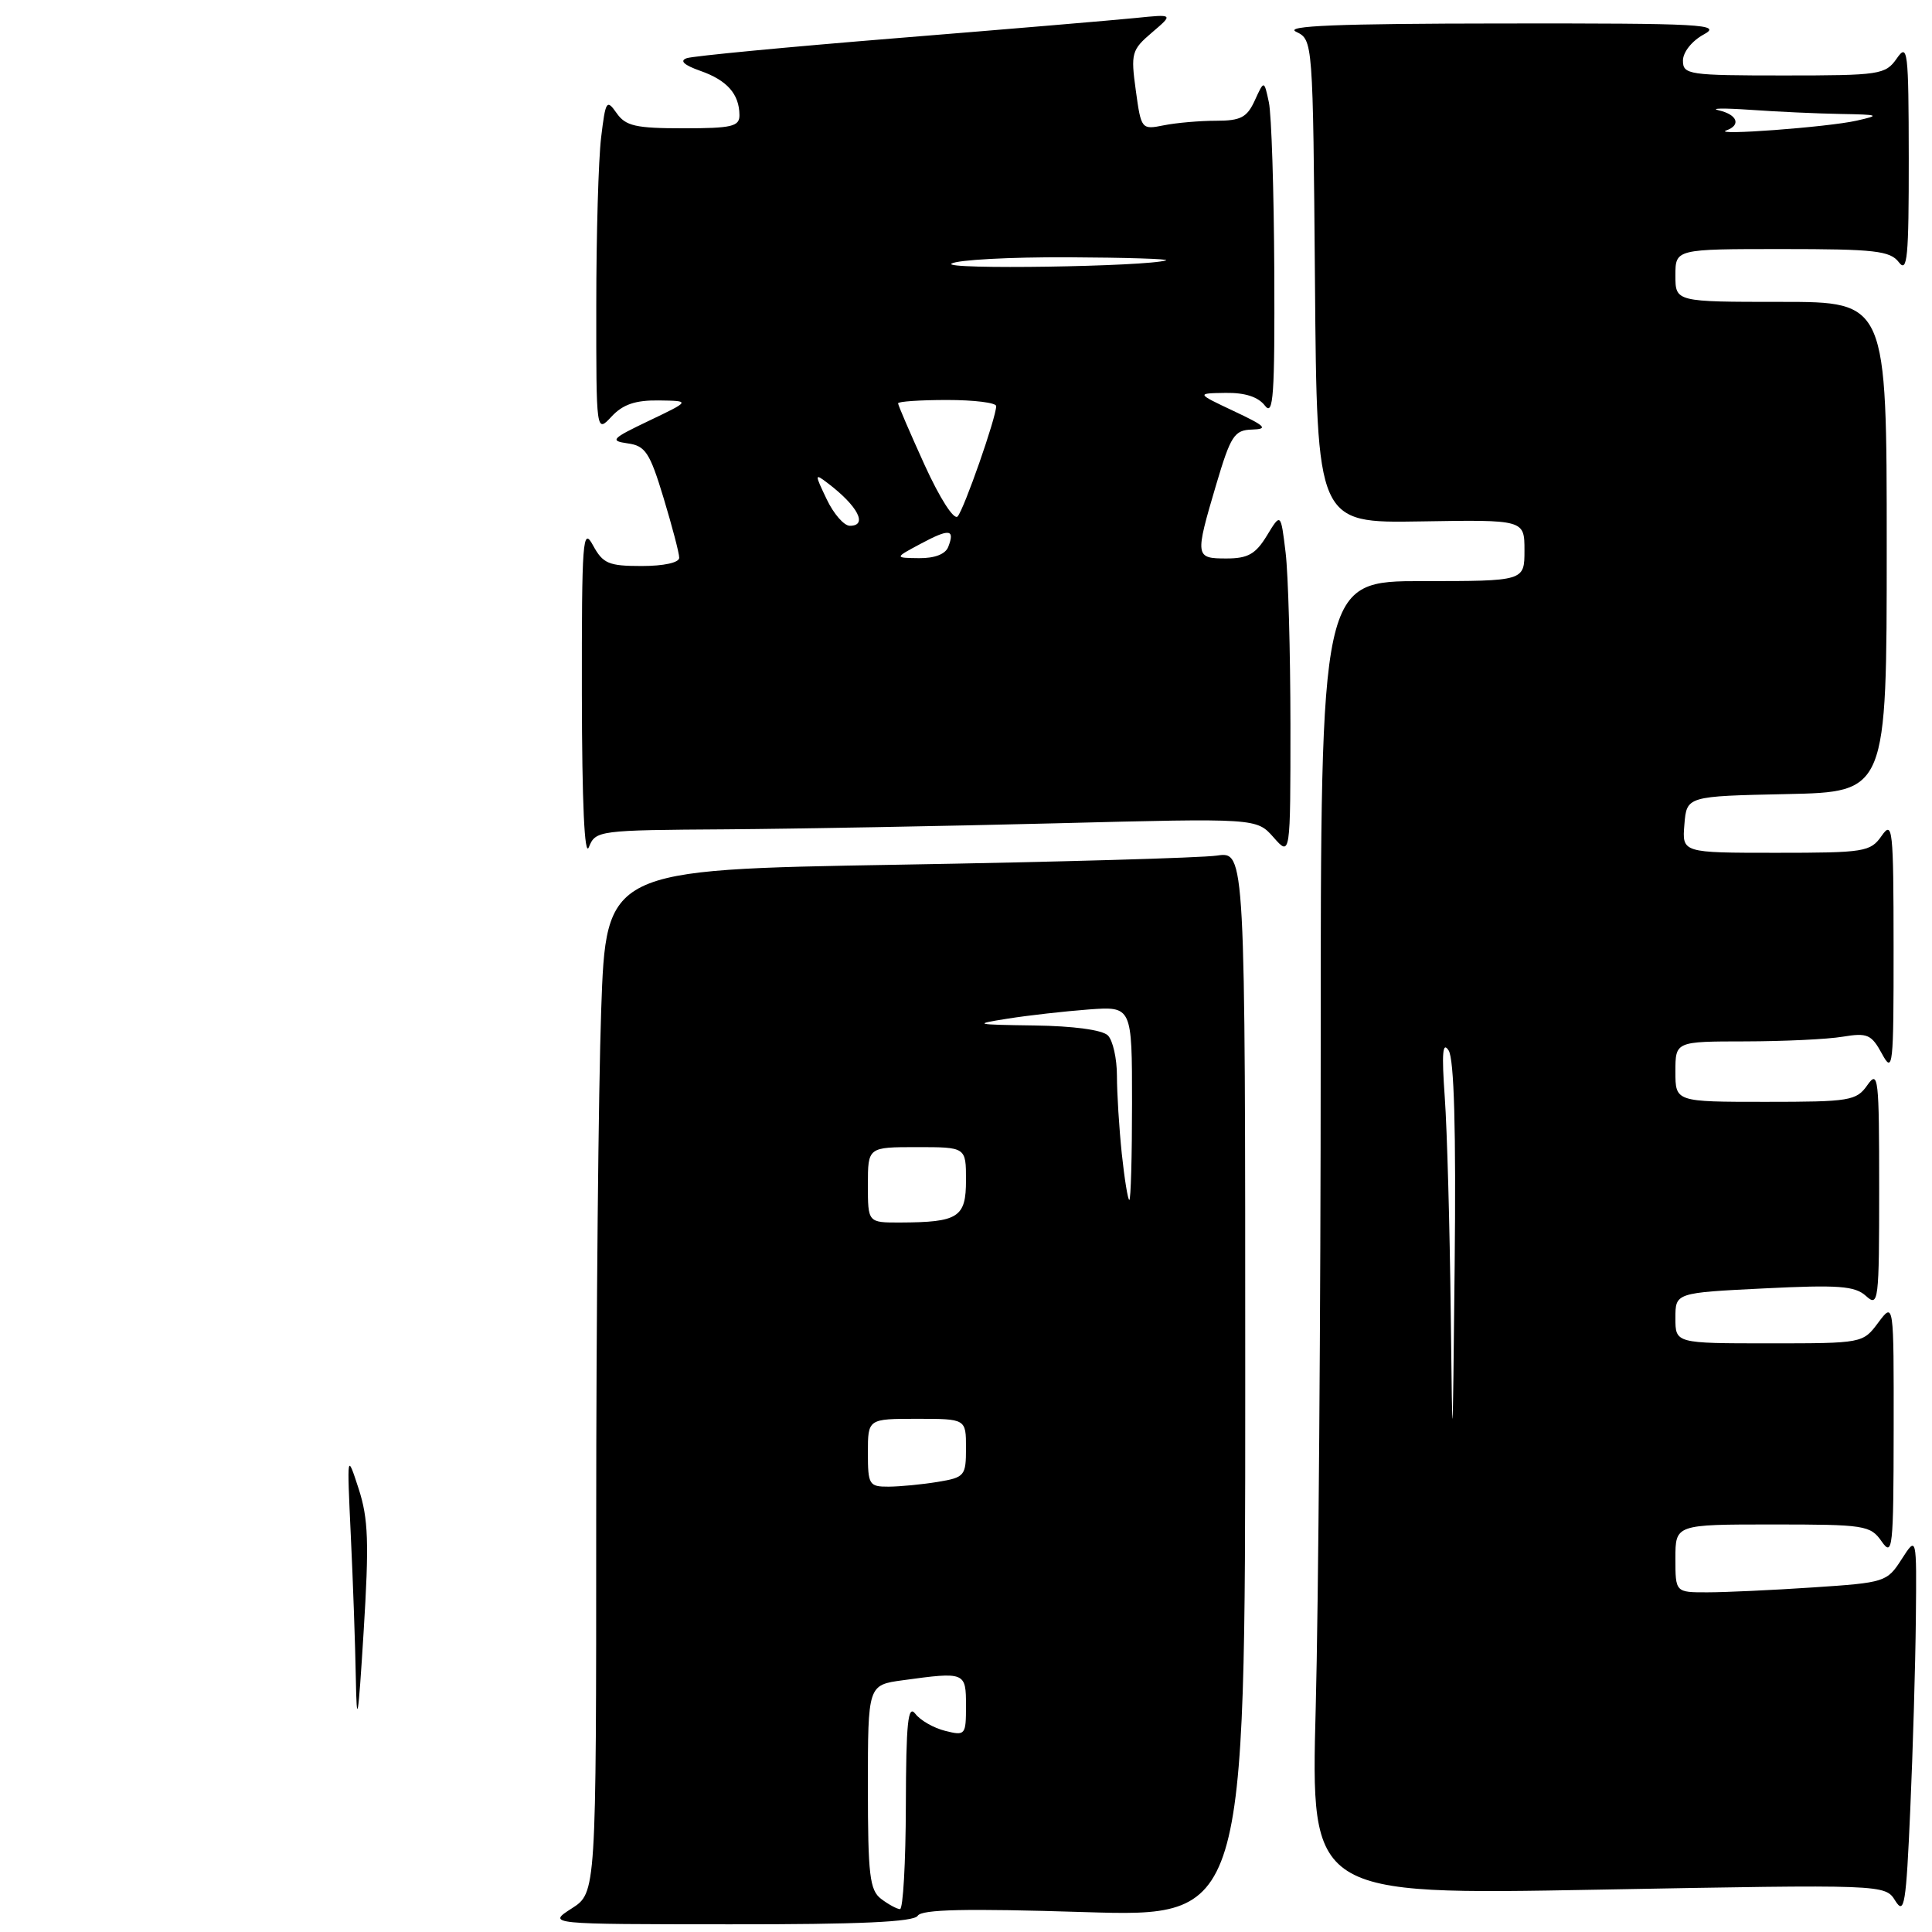 <?xml version="1.0" encoding="UTF-8" standalone="no"?>
<!DOCTYPE svg PUBLIC "-//W3C//DTD SVG 1.1//EN" "http://www.w3.org/Graphics/SVG/1.1/DTD/svg11.dtd" >
<svg xmlns="http://www.w3.org/2000/svg" xmlns:xlink="http://www.w3.org/1999/xlink" version="1.1" viewBox="0 0 256 256">
 <g >
 <path fill="currentColor"
d=" M 121.60 253.85 C 122.12 253.00 127.98 252.87 143.65 253.36 C 165.00 254.02 165.00 254.02 165.00 183.42 C 165.00 112.82 165.00 112.82 161.25 113.37 C 159.19 113.67 140.13 114.22 118.90 114.58 C 80.31 115.24 80.31 115.24 79.66 133.87 C 79.30 144.12 79.00 174.62 79.00 201.65 C 79.00 250.80 79.00 250.80 75.75 252.88 C 72.50 254.97 72.50 254.97 96.69 254.98 C 113.91 255.00 121.09 254.67 121.60 253.85 Z  M 253.86 214.50 C 253.97 203.50 253.97 203.50 251.98 206.60 C 250.04 209.63 249.77 209.71 240.25 210.34 C 234.89 210.70 228.59 210.99 226.25 210.99 C 222.00 211.00 222.00 211.00 222.00 206.50 C 222.00 202.00 222.00 202.00 234.88 202.00 C 247.10 202.00 247.84 202.11 249.33 204.25 C 250.78 206.33 250.90 205.24 250.92 189.50 C 250.94 172.50 250.94 172.50 248.88 175.25 C 246.84 177.99 246.80 178.00 234.42 178.00 C 222.00 178.00 222.00 178.00 222.00 174.65 C 222.00 171.30 222.00 171.30 233.75 170.72 C 243.63 170.23 245.78 170.39 247.25 171.72 C 248.91 173.23 249.00 172.50 249.00 157.43 C 249.00 142.78 248.88 141.73 247.44 143.78 C 245.98 145.86 245.15 146.00 233.94 146.00 C 222.00 146.00 222.00 146.00 222.00 142.00 C 222.00 138.00 222.00 138.00 231.25 137.99 C 236.34 137.98 242.15 137.71 244.16 137.37 C 247.44 136.83 247.97 137.06 249.37 139.63 C 250.82 142.32 250.92 141.43 250.91 125.50 C 250.90 109.76 250.78 108.67 249.33 110.75 C 247.84 112.88 247.09 113.00 235.32 113.00 C 222.88 113.00 222.88 113.00 223.19 109.25 C 223.50 105.50 223.50 105.50 236.75 105.22 C 250.00 104.94 250.00 104.94 250.00 72.47 C 250.00 40.00 250.00 40.00 236.00 40.00 C 222.00 40.00 222.00 40.00 222.00 36.50 C 222.00 33.00 222.00 33.00 236.14 33.00 C 248.43 33.00 250.45 33.23 251.61 34.75 C 252.73 36.23 252.93 34.10 252.92 21.00 C 252.90 6.62 252.78 5.66 251.33 7.75 C 249.83 9.89 249.12 10.00 236.38 10.00 C 223.74 10.00 223.00 9.89 223.00 8.03 C 223.00 6.91 224.19 5.42 225.75 4.57 C 228.24 3.22 225.70 3.08 199.00 3.11 C 177.16 3.13 170.08 3.42 171.74 4.21 C 173.97 5.29 173.97 5.29 174.24 37.31 C 174.50 69.32 174.50 69.32 188.25 69.09 C 202.00 68.86 202.00 68.86 202.00 72.93 C 202.00 77.00 202.00 77.00 188.50 77.00 C 175.00 77.00 175.00 77.00 175.00 139.25 C 175.00 173.49 174.70 212.66 174.34 226.29 C 173.68 251.09 173.68 251.09 211.73 250.39 C 249.79 249.69 249.79 249.69 251.14 251.87 C 252.34 253.79 252.57 252.35 253.12 239.78 C 253.47 231.92 253.80 220.55 253.86 214.50 Z  M 96.22 109.89 C 105.72 109.82 125.42 109.46 140.00 109.09 C 166.50 108.41 166.50 108.41 168.75 110.95 C 170.99 113.50 170.99 113.50 170.99 96.00 C 170.98 86.38 170.70 76.12 170.35 73.22 C 169.71 67.94 169.71 67.94 167.87 70.97 C 166.38 73.42 165.36 74.00 162.51 74.00 C 158.35 74.00 158.32 73.79 161.14 64.25 C 163.08 57.71 163.55 56.99 165.90 56.92 C 168.09 56.85 167.71 56.46 163.50 54.48 C 158.50 52.12 158.50 52.12 162.39 52.06 C 164.98 52.02 166.72 52.59 167.61 53.75 C 168.73 55.22 168.92 52.41 168.85 36.00 C 168.80 25.27 168.48 15.17 168.13 13.55 C 167.50 10.61 167.50 10.61 166.27 13.30 C 165.24 15.56 164.41 16.00 161.15 16.00 C 159.00 16.00 155.89 16.27 154.23 16.60 C 151.25 17.20 151.21 17.15 150.50 11.98 C 149.82 7.06 149.94 6.61 152.64 4.31 C 155.50 1.87 155.50 1.87 150.50 2.38 C 147.75 2.66 133.57 3.86 119.00 5.04 C 104.42 6.22 91.83 7.42 91.00 7.71 C 90.01 8.05 90.62 8.62 92.80 9.39 C 96.34 10.63 97.96 12.46 97.98 15.25 C 98.00 16.76 96.98 17.00 90.56 17.00 C 84.22 17.00 82.90 16.70 81.70 14.98 C 80.38 13.10 80.24 13.33 79.65 18.23 C 79.30 21.13 79.01 31.12 79.01 40.44 C 79.00 57.38 79.00 57.38 81.04 55.19 C 82.54 53.58 84.20 53.02 87.29 53.06 C 91.50 53.12 91.50 53.12 86.00 55.75 C 81.03 58.12 80.76 58.41 83.17 58.75 C 85.51 59.07 86.10 59.95 87.92 65.96 C 89.06 69.73 90.00 73.30 90.00 73.91 C 90.00 74.55 87.96 75.00 85.03 75.00 C 80.64 75.00 79.89 74.68 78.57 72.25 C 77.21 69.74 77.08 71.50 77.10 92.00 C 77.12 106.43 77.45 113.69 78.03 112.25 C 78.92 110.04 79.28 110.00 96.22 109.89 Z  M 47.15 222.41 C 47.07 217.95 46.77 209.40 46.48 203.41 C 45.97 192.50 45.97 192.50 47.52 197.26 C 48.81 201.23 48.92 204.37 48.18 216.26 C 47.46 227.89 47.27 229.01 47.15 222.41 Z  M 116.75 251.61 C 115.24 250.46 115.00 248.46 115.00 236.78 C 115.00 223.27 115.00 223.27 119.64 222.64 C 127.89 221.51 128.00 221.55 128.00 226.02 C 128.00 229.90 127.91 230.02 125.25 229.35 C 123.74 228.98 121.95 227.96 121.28 227.08 C 120.31 225.82 120.06 228.24 120.03 239.25 C 120.01 246.81 119.66 252.99 119.25 252.97 C 118.84 252.95 117.71 252.34 116.75 251.61 Z  M 115.00 192.50 C 115.00 188.00 115.00 188.00 121.50 188.00 C 128.00 188.00 128.00 188.00 128.00 191.87 C 128.00 195.56 127.83 195.77 124.25 196.36 C 122.19 196.70 119.26 196.98 117.75 196.99 C 115.16 197.00 115.00 196.75 115.00 192.50 Z  M 115.00 157.00 C 115.00 152.00 115.00 152.00 121.50 152.00 C 128.00 152.00 128.00 152.00 128.00 156.38 C 128.00 161.32 127.00 161.96 119.25 161.99 C 115.00 162.00 115.00 162.00 115.00 157.00 Z  M 148.64 152.85 C 148.29 149.47 148.00 144.84 148.00 142.55 C 148.00 140.27 147.46 137.86 146.80 137.20 C 146.07 136.47 142.22 135.95 137.05 135.88 C 129.12 135.77 128.86 135.71 133.50 134.98 C 136.25 134.54 141.09 134.00 144.25 133.76 C 150.00 133.34 150.00 133.34 150.00 146.17 C 150.00 153.23 149.84 159.00 149.64 159.00 C 149.45 159.00 149.00 156.23 148.64 152.85 Z  M 192.23 173.90 C 192.10 162.57 191.75 149.75 191.44 145.40 C 191.02 139.54 191.15 137.94 191.95 139.19 C 192.68 140.32 192.94 149.72 192.75 167.69 C 192.48 193.49 192.46 193.72 192.23 173.90 Z  M 228.75 17.28 C 230.73 16.57 230.21 15.19 227.75 14.62 C 226.51 14.34 228.38 14.31 231.90 14.55 C 235.41 14.80 240.81 15.05 243.90 15.10 C 249.03 15.19 249.20 15.27 246.00 15.99 C 242.20 16.85 226.70 18.00 228.75 17.28 Z  M 122.00 72.05 C 125.81 70.01 126.56 70.10 125.65 72.46 C 125.28 73.43 123.85 73.98 121.78 73.96 C 118.50 73.92 118.50 73.92 122.00 72.05 Z  M 109.54 66.15 C 107.93 62.78 107.93 62.69 109.68 64.02 C 113.68 67.06 115.03 69.67 112.61 69.67 C 111.84 69.67 110.46 68.09 109.54 66.15 Z  M 122.52 61.62 C 120.59 57.37 119.00 53.69 119.00 53.44 C 119.00 53.20 121.92 53.00 125.50 53.00 C 129.07 53.00 132.00 53.36 132.00 53.81 C 132.00 55.31 127.74 67.49 126.89 68.43 C 126.41 68.96 124.54 66.05 122.52 61.62 Z  M 126.08 34.93 C 126.86 34.43 133.80 34.06 141.50 34.09 C 149.20 34.13 155.05 34.31 154.50 34.50 C 152.02 35.33 124.79 35.75 126.08 34.93 Z "/>
</g>
</svg>